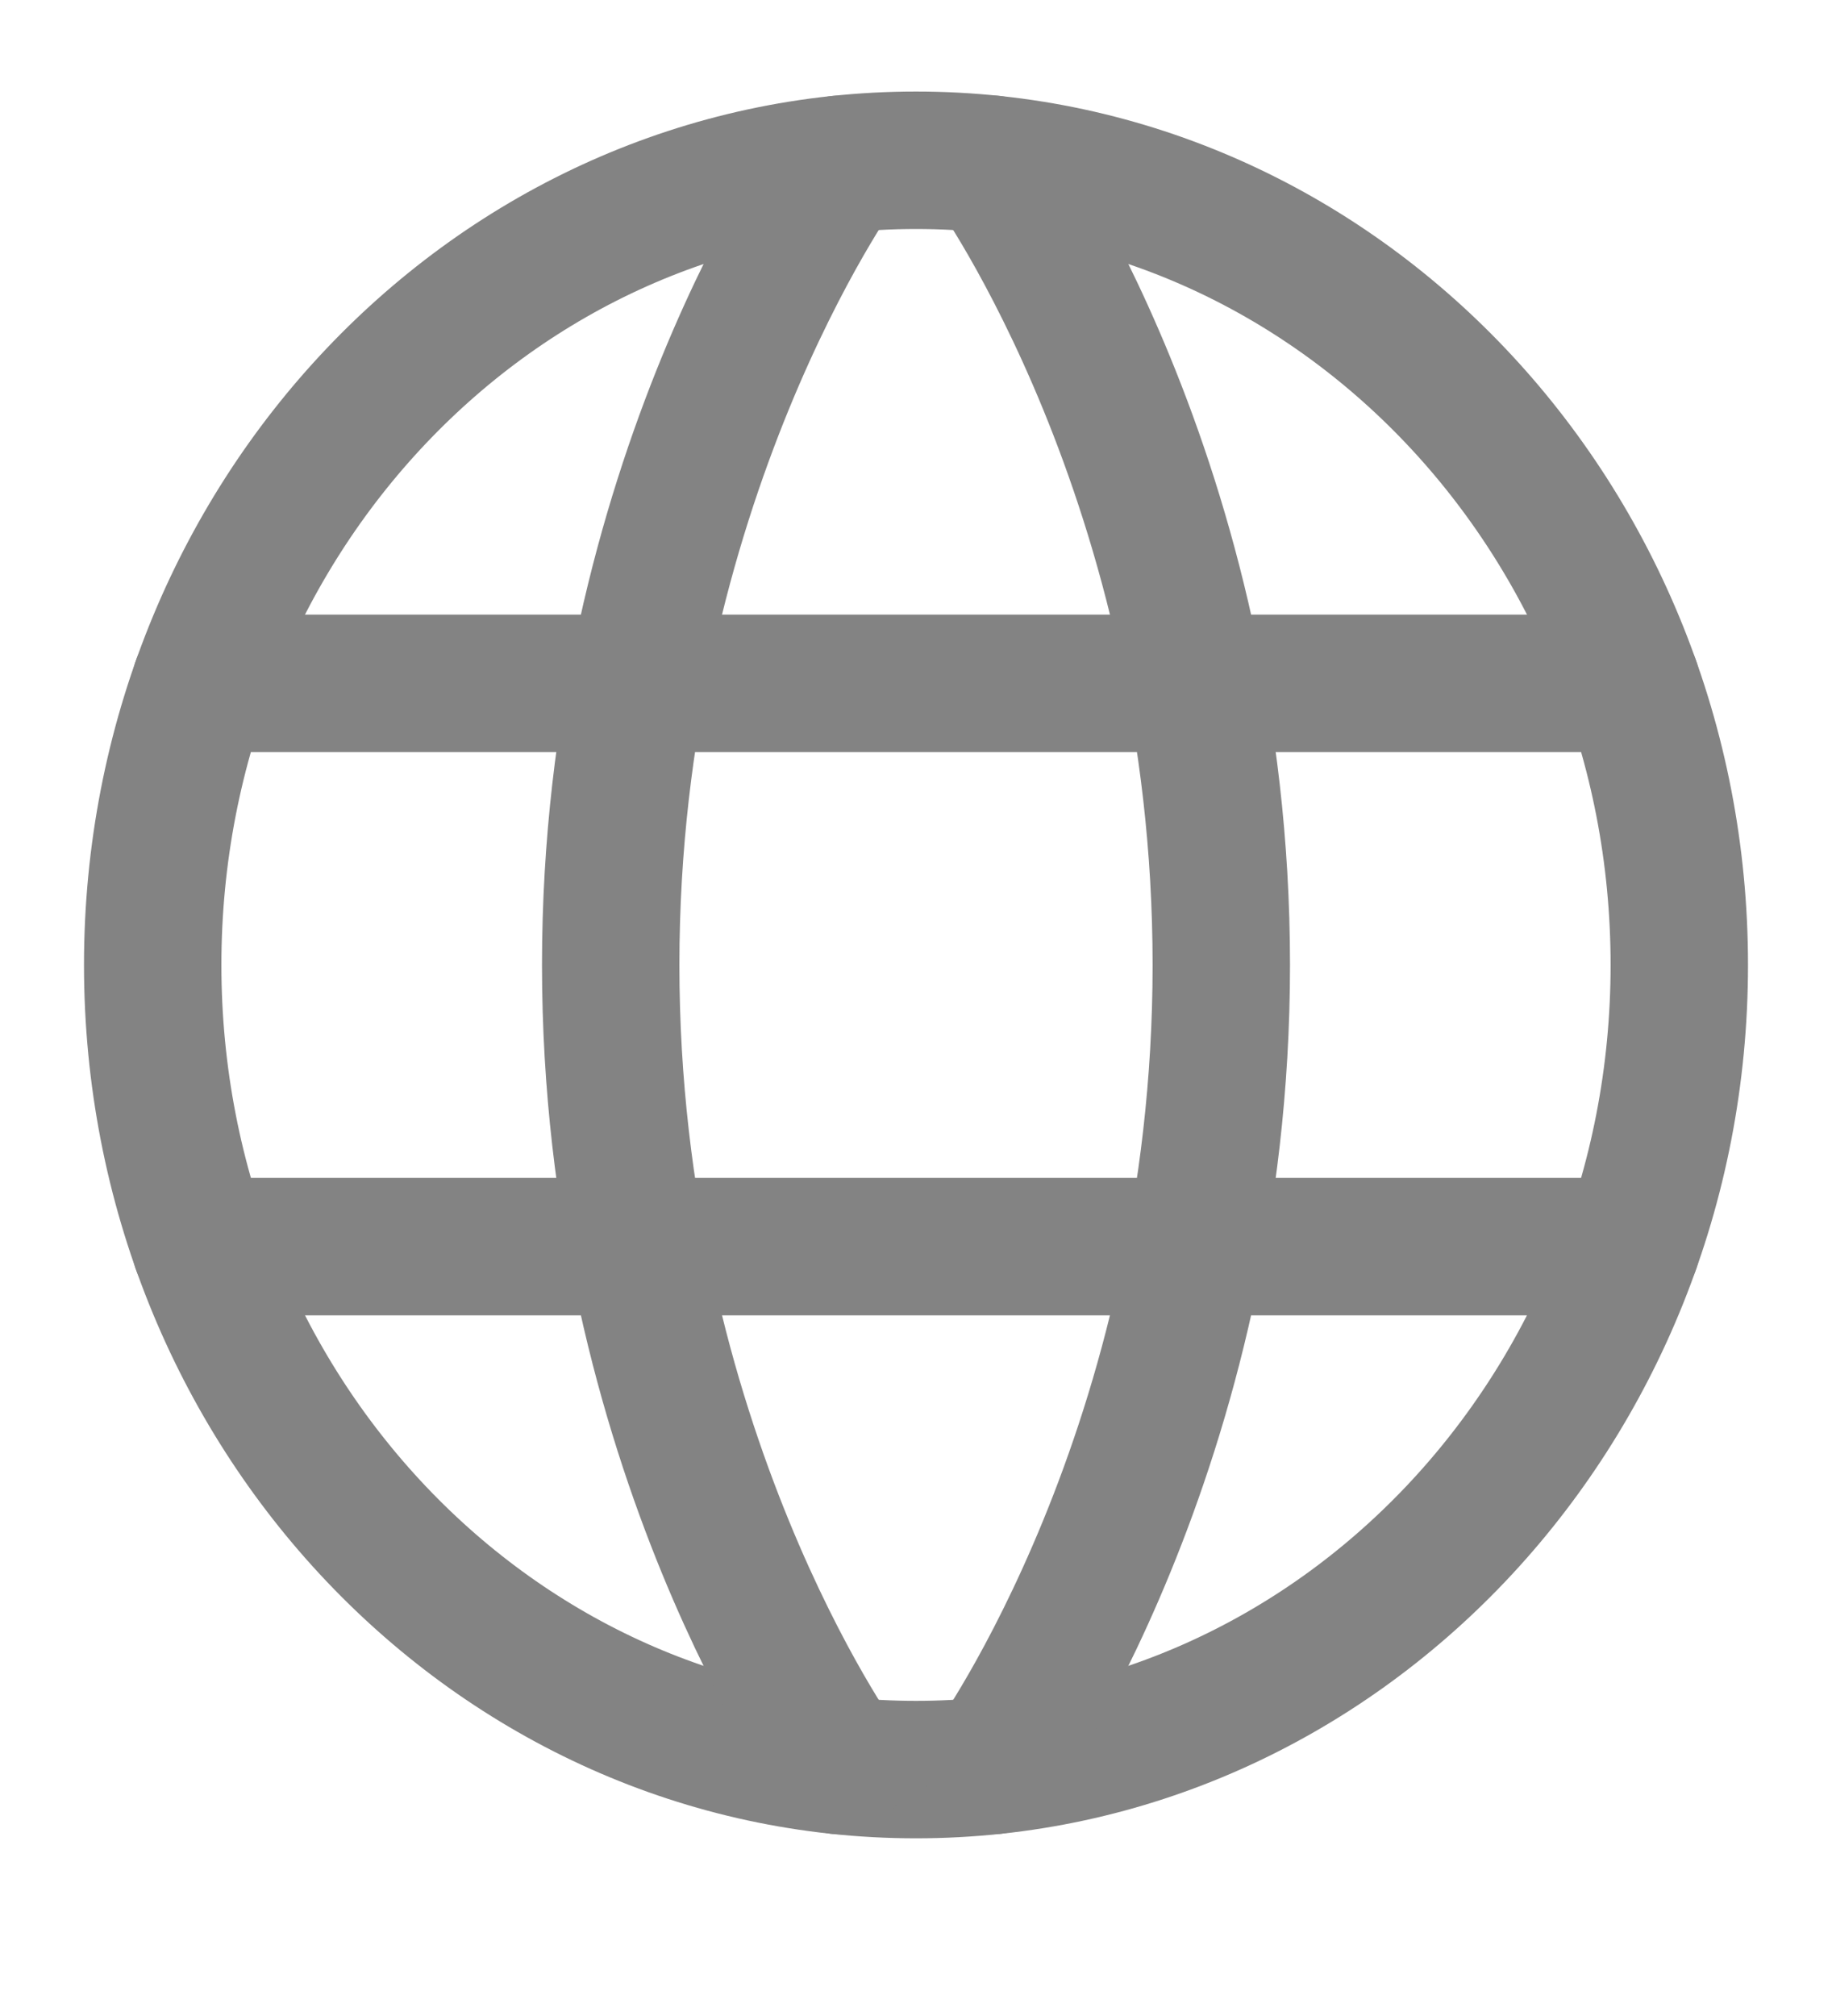 <svg width="20" height="22" viewBox="0 0 20 22" fill="none" xmlns="http://www.w3.org/2000/svg">
<path d="M1.667 10.53C1.667 15.38 5.397 19.311 10 19.311C14.602 19.311 18.333 15.38 18.333 10.53C18.333 5.681 14.602 1.749 10 1.749C5.397 1.749 1.667 5.681 1.667 10.53Z" stroke="#838383" stroke-width="1.5" stroke-linecap="round" stroke-linejoin="round"/>
<path d="M10.833 1.793C10.833 1.793 13.333 5.262 13.333 10.53C13.333 15.799 10.833 19.267 10.833 19.267" stroke="#838383" stroke-width="1.5" stroke-linecap="round" stroke-linejoin="round"/>
<path d="M9.166 19.267C9.166 19.267 6.667 15.799 6.667 10.53C6.667 5.262 9.166 1.793 9.166 1.793" stroke="#838383" stroke-width="1.5" stroke-linecap="round" stroke-linejoin="round"/>
<path d="M2.191 13.604H17.808" stroke="#838383" stroke-width="1.5" stroke-linecap="round" stroke-linejoin="round"/>
<path d="M2.191 7.457H17.808" stroke="#838383" stroke-width="1.5" stroke-linecap="round" stroke-linejoin="round"/>
</svg>
